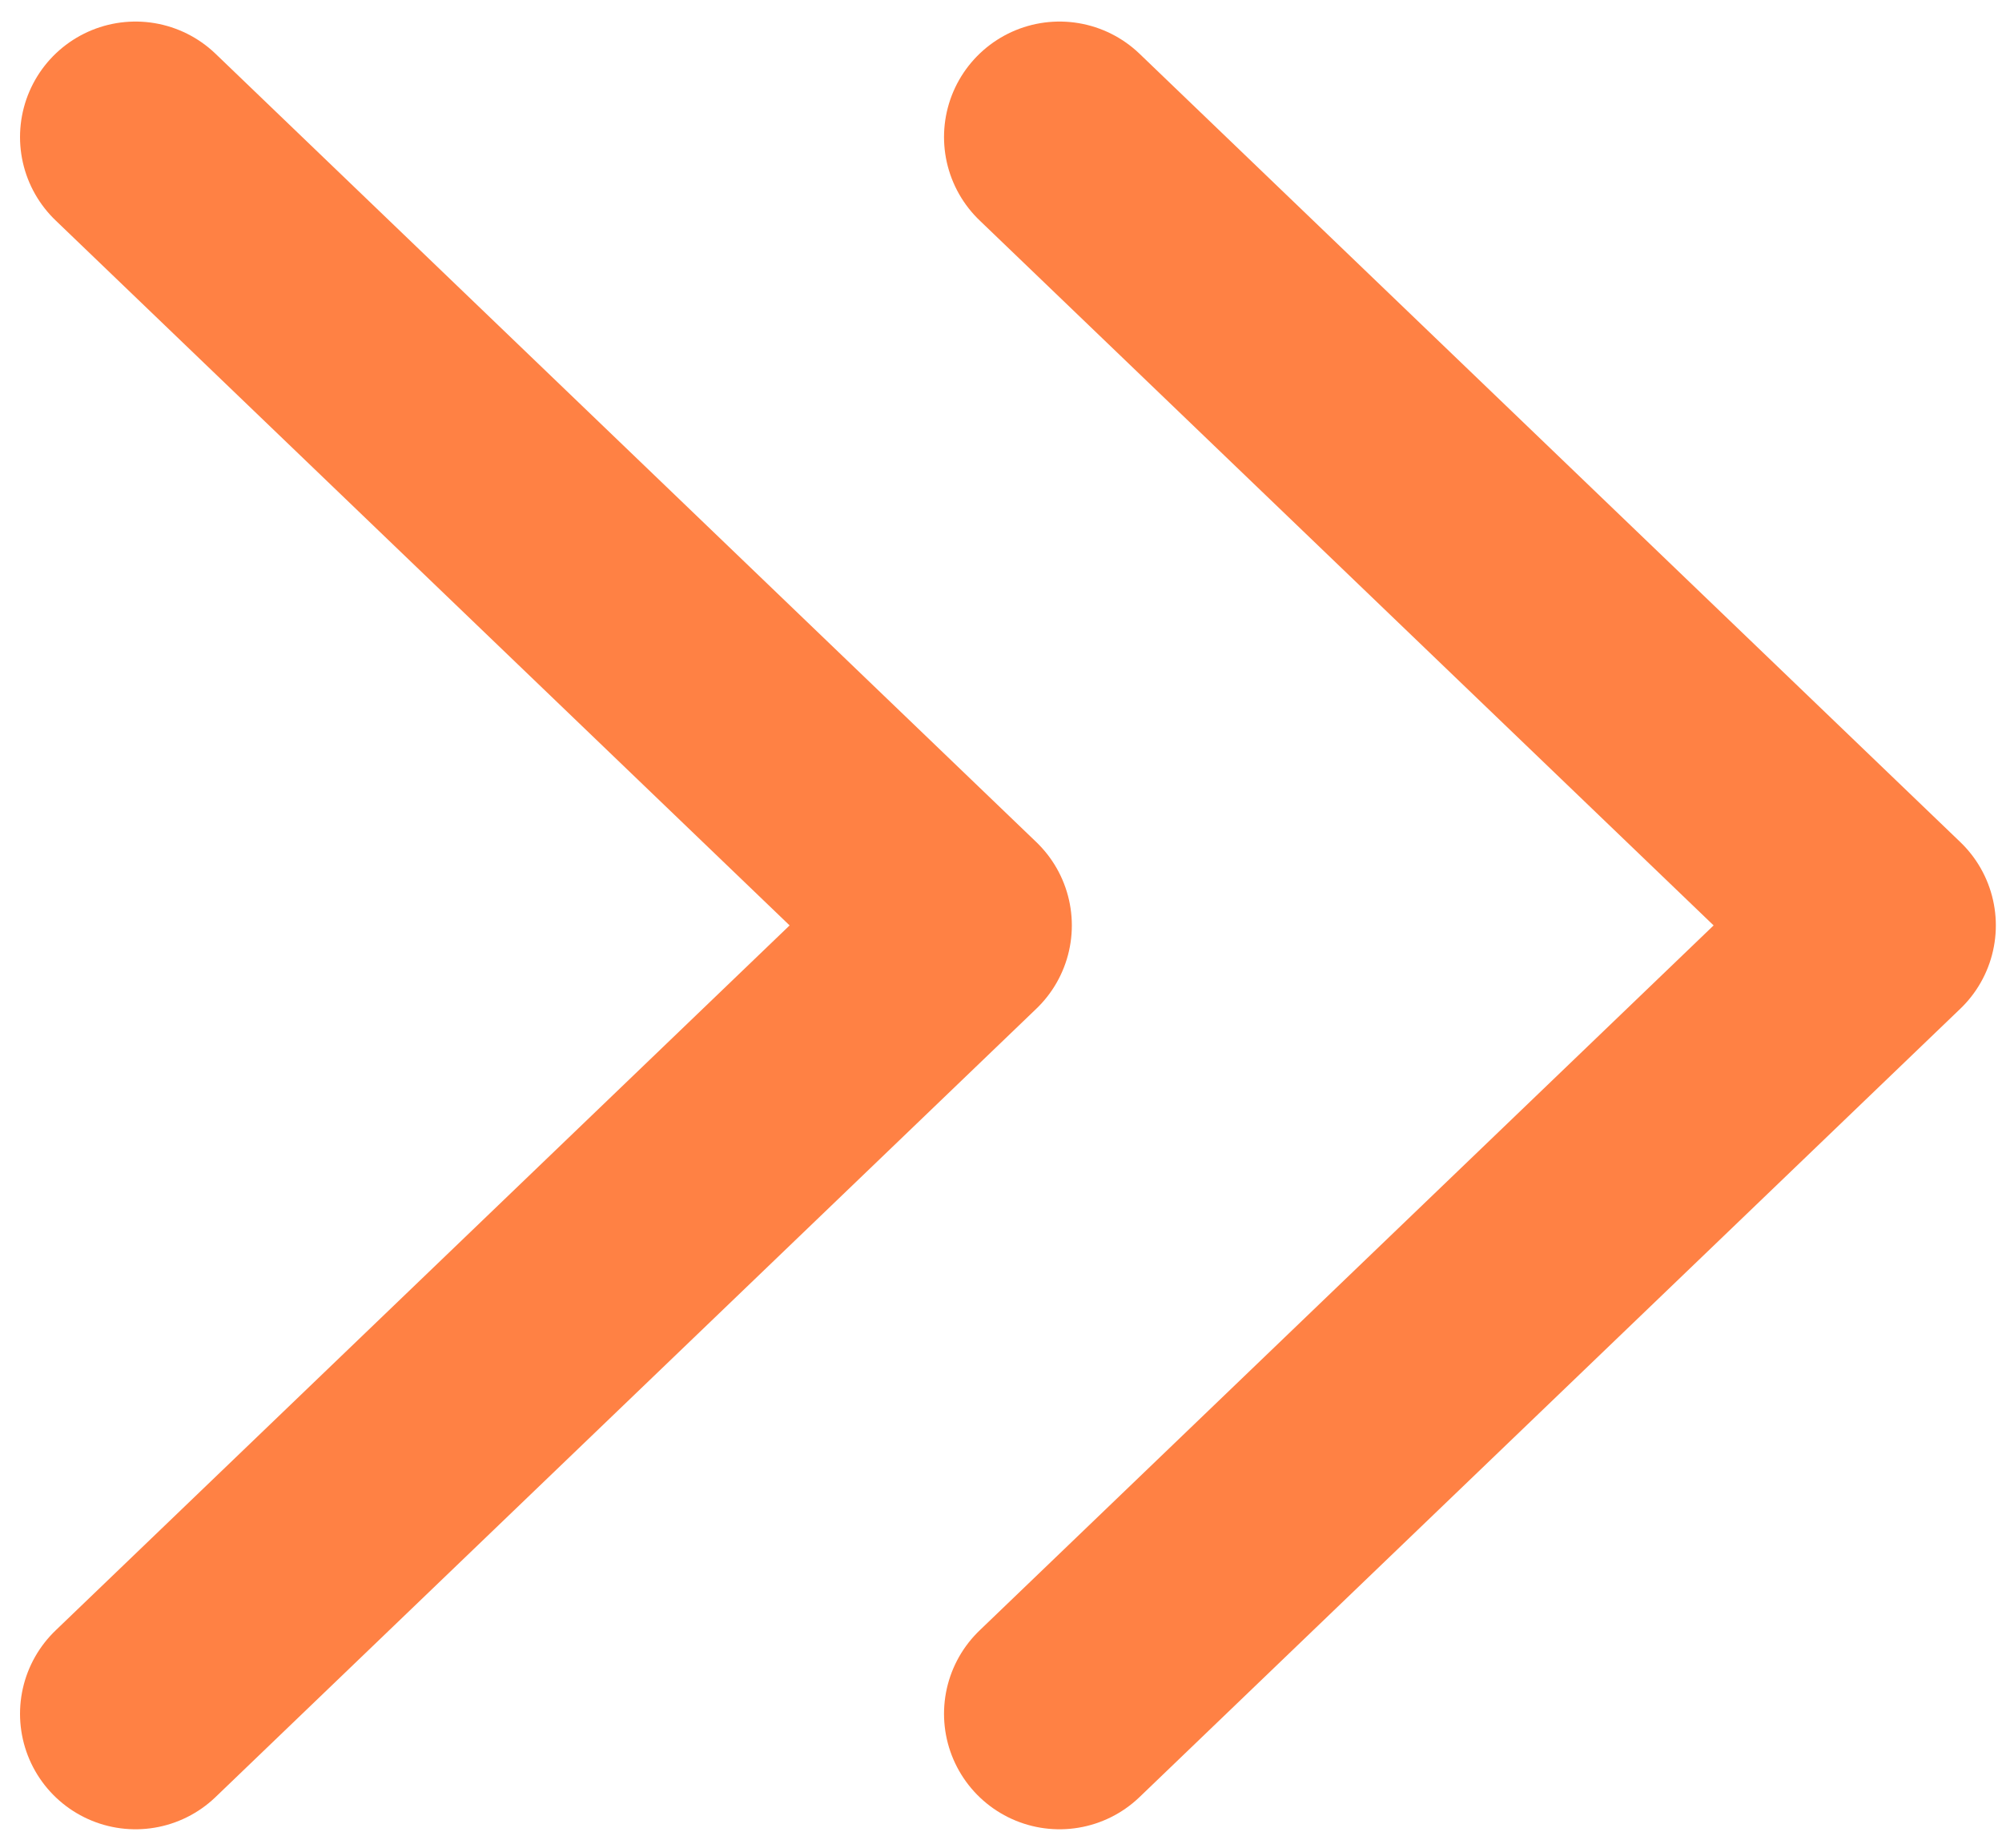 <svg width="13" height="12" viewBox="0 0 13 12" fill="none" xmlns="http://www.w3.org/2000/svg">
<path d="M0.88 0.89L6.21 6.01L0.88 11.13" stroke="#FF8144" stroke-width="1.5" stroke-linecap="round" stroke-linejoin="round"/>
<path d="M6.88 0.89L12.21 6.01L6.88 11.13" stroke="#FF8144" stroke-width="1.5" stroke-linecap="round" stroke-linejoin="round"/>
</svg>
